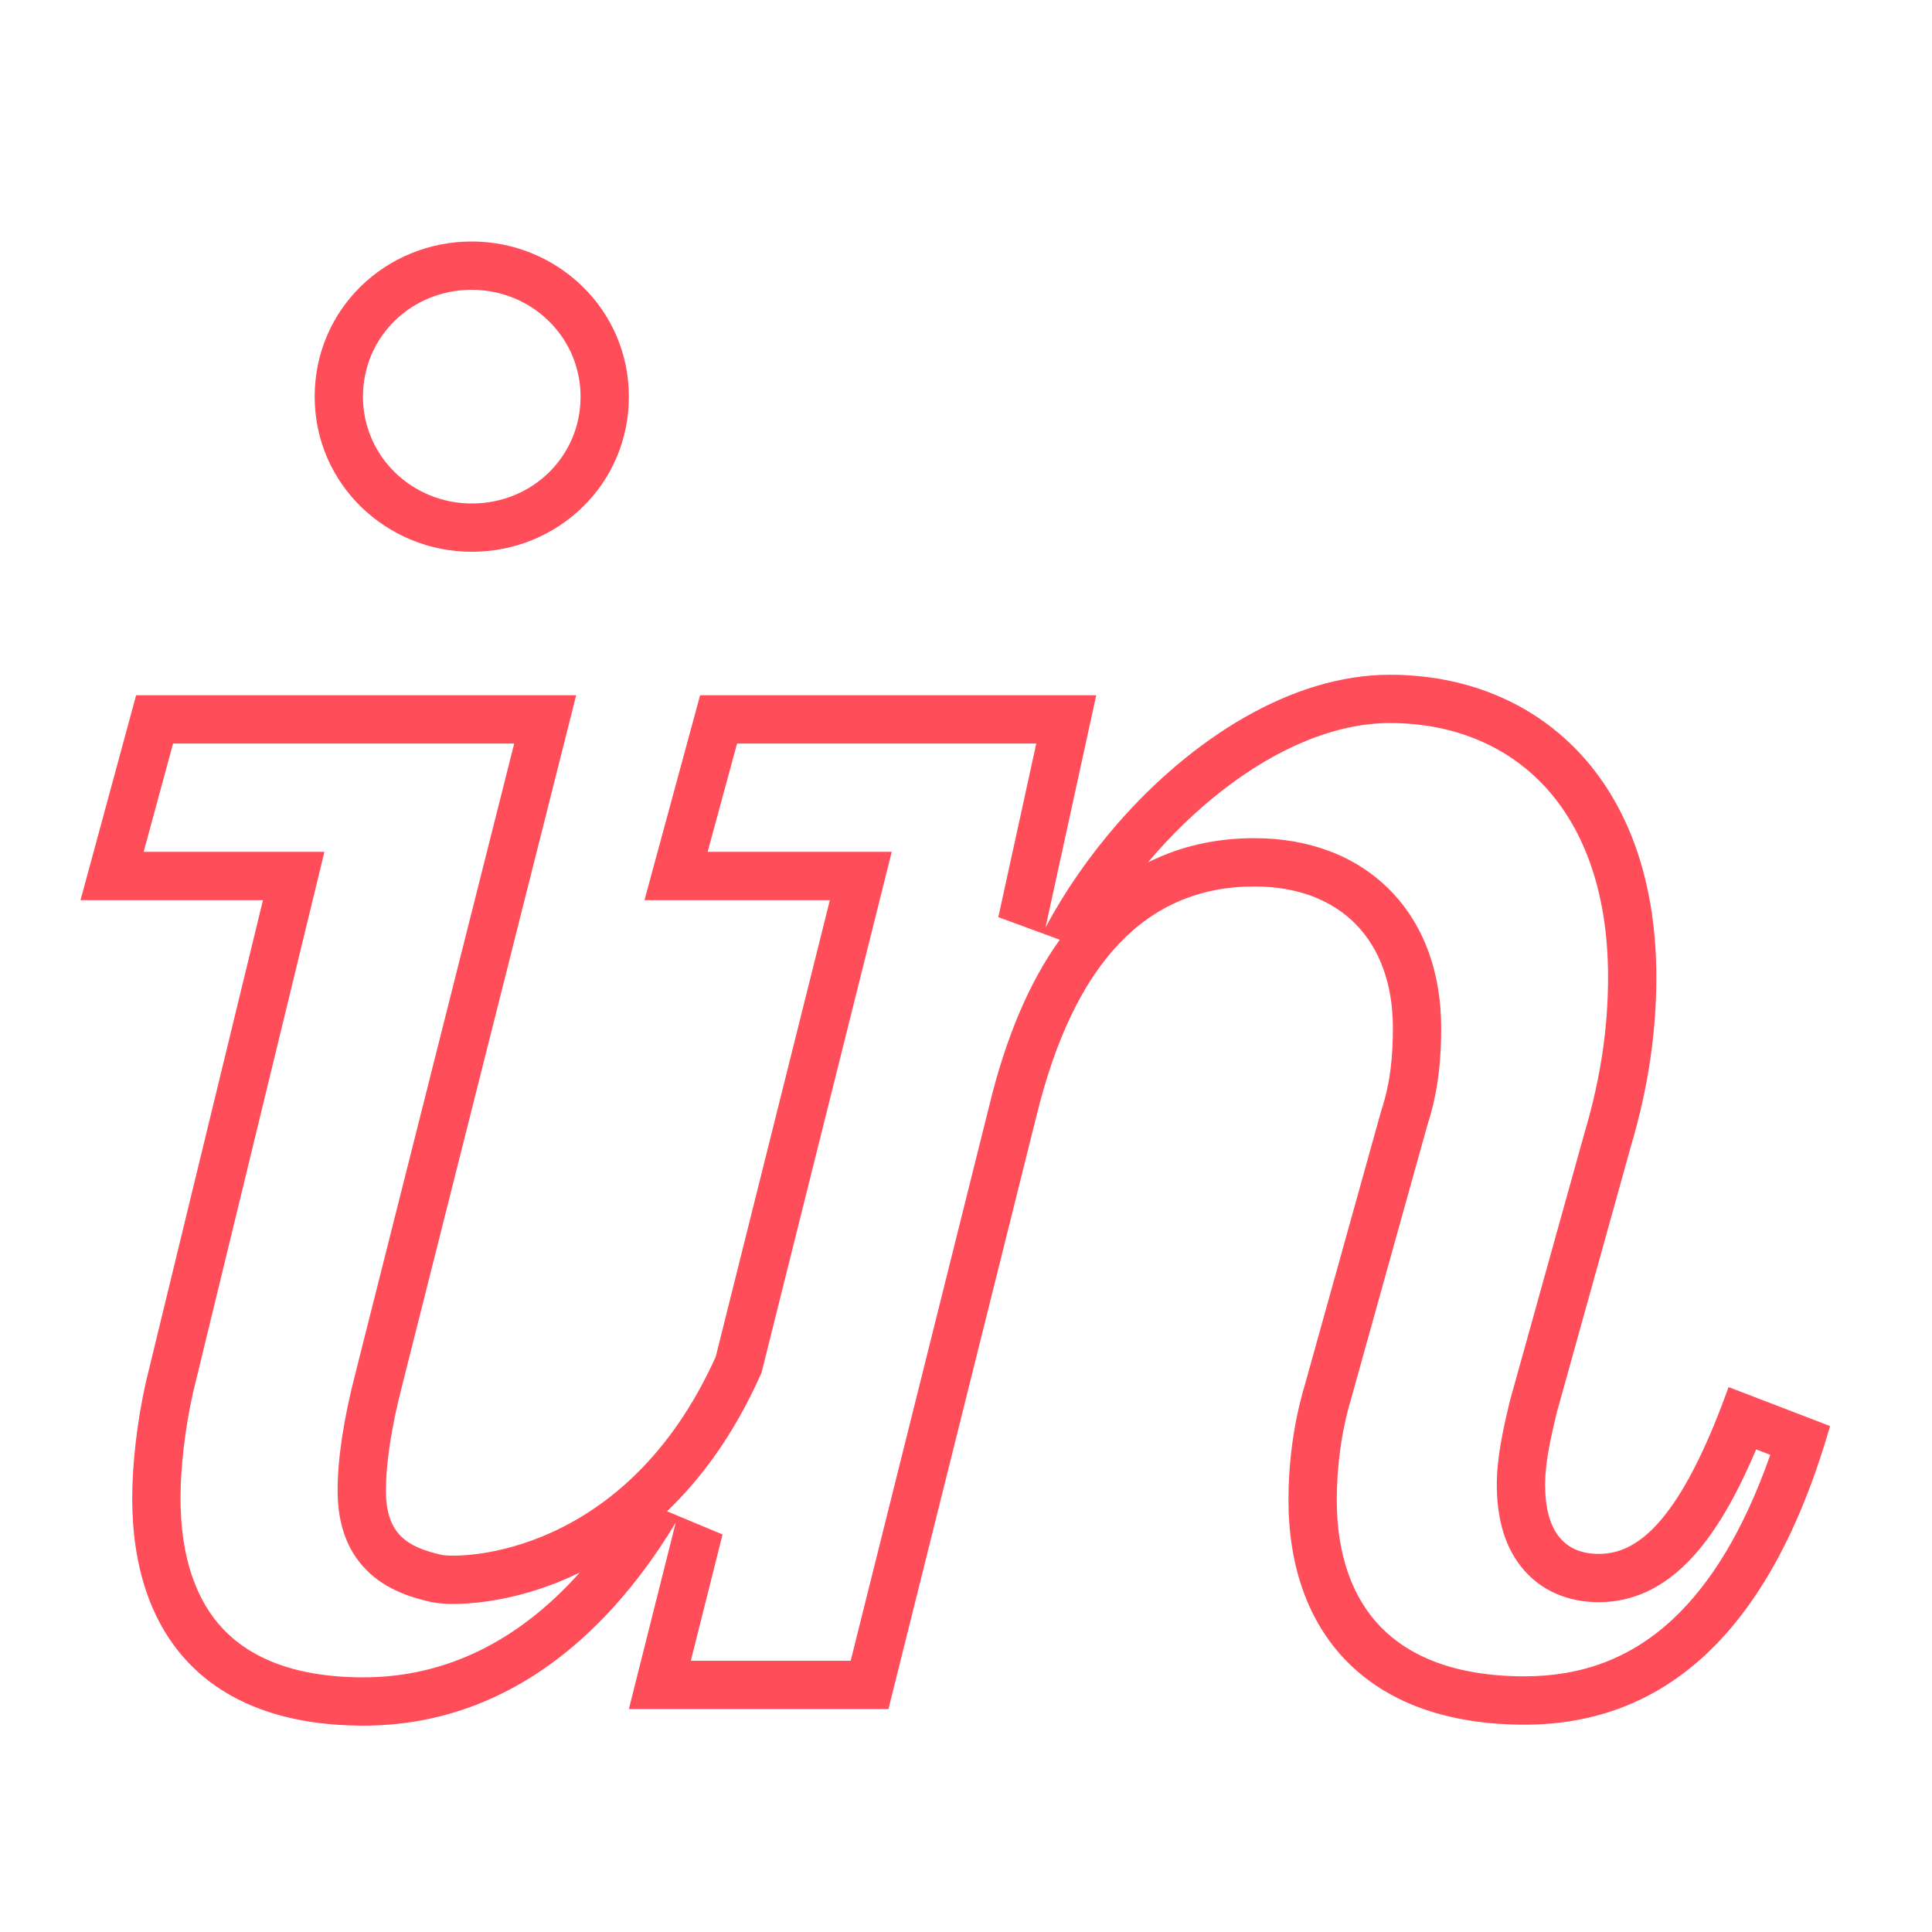 <svg width="48" height="48" viewBox="0 0 48 48" fill="none" xmlns="http://www.w3.org/2000/svg">
<path fill-rule="evenodd" clip-rule="evenodd" d="M11.721 12.509C13.222 12.509 14.424 11.344 14.424 9.855C14.424 8.369 13.202 7.2 11.721 7.2C10.221 7.2 9.018 8.365 9.018 9.855C9.018 11.34 10.241 12.509 11.721 12.509ZM15.624 9.855C15.624 12.036 13.855 13.709 11.721 13.709C9.612 13.709 7.818 12.036 7.818 9.855C7.818 7.673 9.588 6 11.721 6C13.831 6 15.624 7.673 15.624 9.855Z" fill="#FF4D5A"/>
<path fill-rule="evenodd" clip-rule="evenodd" d="M3.624 34.339C3.406 35.309 3.285 36.376 3.285 37.224C3.285 40.618 5.127 42.873 9.03 42.873C11.328 42.873 13.31 41.915 14.943 40.247C15.619 39.557 16.235 38.746 16.788 37.83L15.624 42.461H22.073L25.758 27.697C26.679 23.964 28.448 22.024 31.164 22.024C33.297 22.024 34.606 23.358 34.606 25.539C34.606 26.17 34.558 26.873 34.315 27.6L32.424 34.388C32.133 35.358 32.012 36.352 32.012 37.273C32.012 40.497 33.903 42.849 37.879 42.849C41.273 42.849 43.964 40.667 45.467 35.43L42.946 34.461C42.819 34.814 42.694 35.138 42.571 35.435C41.468 38.096 40.506 38.606 39.721 38.606C38.849 38.606 38.388 38.024 38.388 36.885C38.388 36.376 38.509 35.794 38.679 35.091L40.521 28.473C40.982 26.921 41.151 25.539 41.151 24.279C41.151 19.333 38.17 16.764 34.533 16.764C32.081 16.764 29.604 18.358 27.768 20.459C27.064 21.266 26.453 22.148 25.976 23.043L27.236 17.273H17.394L16.012 22.364H20.618L17.782 33.709C15.552 38.655 11.479 38.727 10.97 38.63C10.121 38.436 9.588 38.121 9.588 37.03C9.588 36.4 9.709 35.503 10 34.388L14.315 17.273H3.382L2 22.364H6.533L3.624 34.339ZM3.569 21.164H8.06L4.793 34.612C4.593 35.502 4.485 36.476 4.485 37.224C4.485 38.713 4.887 39.79 5.56 40.49C6.223 41.181 7.31 41.673 9.03 41.673C11.076 41.673 12.884 40.771 14.403 39.07C14.345 39.098 14.288 39.125 14.231 39.151C13.434 39.517 12.695 39.701 12.107 39.785C11.553 39.865 11.055 39.868 10.745 39.809L10.724 39.805L10.702 39.8C10.235 39.693 9.603 39.507 9.112 39.015C8.574 38.478 8.388 37.773 8.388 37.03C8.388 36.267 8.531 35.265 8.838 34.09L12.775 18.473H4.3L3.569 21.164ZM16.573 37.548C17.423 36.732 18.226 35.644 18.876 34.203L18.92 34.105L22.155 21.164H17.581L18.312 18.473H25.746L24.803 22.786L26.33 23.348C25.55 24.43 24.988 25.809 24.593 27.408L24.593 27.41L21.135 41.261H17.163L17.952 38.123L16.573 37.548ZM28.518 21.428C29.311 21.028 30.198 20.824 31.164 20.824C32.484 20.824 33.678 21.243 34.542 22.124C35.403 23.002 35.806 24.209 35.806 25.539C35.806 26.221 35.755 27.059 35.464 27.949L33.577 34.721L33.574 34.733C33.32 35.577 33.212 36.453 33.212 37.273C33.212 38.655 33.614 39.717 34.312 40.43C35.004 41.137 36.13 41.648 37.879 41.648C39.293 41.648 40.515 41.204 41.563 40.226C42.478 39.371 43.312 38.058 43.982 36.145L43.631 36.01C43.126 37.206 42.615 38.062 42.078 38.656C41.333 39.481 40.528 39.806 39.721 39.806C38.995 39.806 38.278 39.548 37.781 38.91C37.325 38.325 37.188 37.587 37.188 36.885C37.188 36.214 37.345 35.502 37.512 34.809L37.517 34.789L39.368 28.141L39.371 28.131C39.798 26.693 39.952 25.427 39.952 24.279C39.952 22.05 39.284 20.489 38.337 19.494C37.39 18.499 36.063 17.964 34.533 17.964C33.191 17.964 31.735 18.575 30.364 19.641C29.698 20.16 29.074 20.769 28.518 21.428Z" fill="#FF4D5A"/>
</svg>
